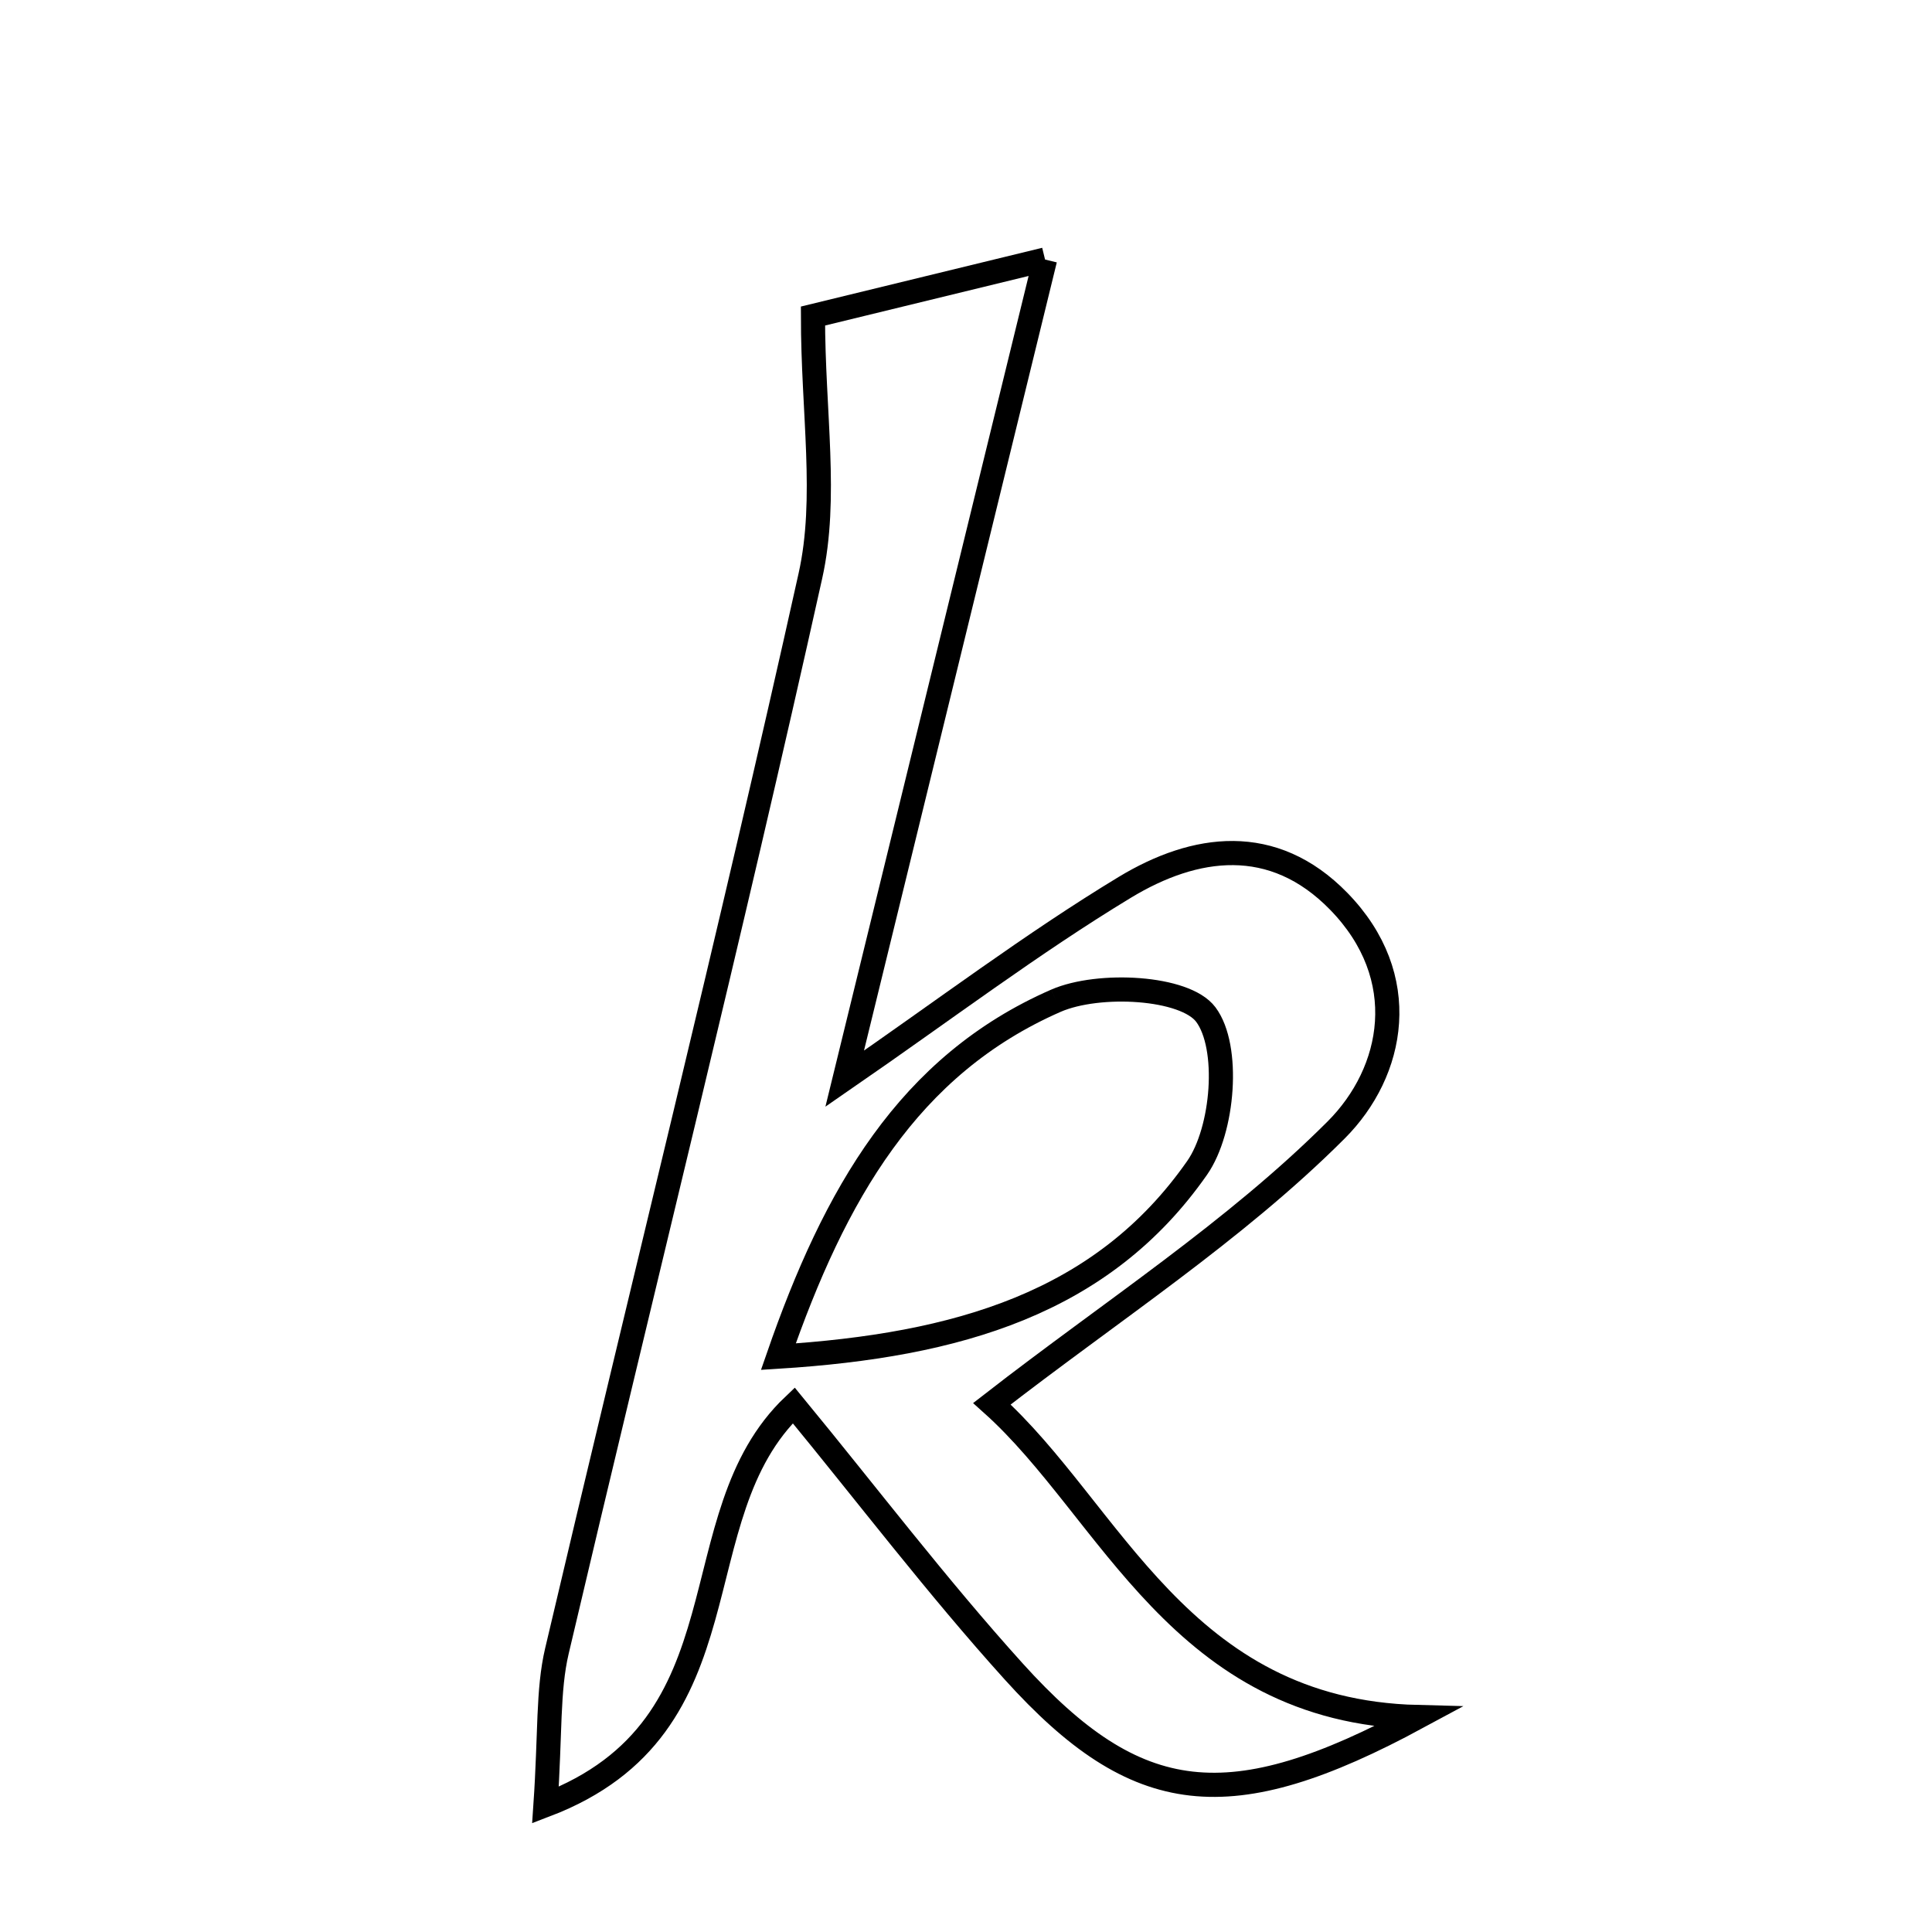 <svg xmlns="http://www.w3.org/2000/svg" viewBox="0.0 0.0 24.0 24.0" height="200px" width="200px"><path fill="none" stroke="black" stroke-width=".3" stroke-opacity="1.0"  filling="0" d="M12.982 3.224 C12.115 6.77 11.313 10.049 10.493 13.4 C11.735 12.543 12.818 11.722 13.974 11.022 C14.846 10.495 15.812 10.358 16.629 11.195 C17.55 12.138 17.321 13.315 16.597 14.038 C15.338 15.297 13.807 16.284 12.322 17.438 C13.803 18.764 14.652 21.256 17.612 21.33 C15.274 22.593 14.124 22.459 12.593 20.764 C11.638 19.707 10.774 18.569 9.86 17.458 C8.401 18.843 9.356 21.44 6.776 22.424 C6.837 21.528 6.803 21.001 6.918 20.51 C7.964 16.057 9.075 11.619 10.067 7.154 C10.283 6.185 10.099 5.127 10.099 3.926 C10.687 3.783 11.612 3.558 12.982 3.224"></path>
<path fill="none" stroke="black" stroke-width=".3" stroke-opacity="1.0"  filling="0" d="M13.118 12.431 C13.649 12.2 14.72 12.257 14.979 12.603 C15.281 13.006 15.199 14.038 14.871 14.508 C13.697 16.189 11.895 16.713 9.669 16.853 C10.369 14.834 11.284 13.233 13.118 12.431"></path></svg>